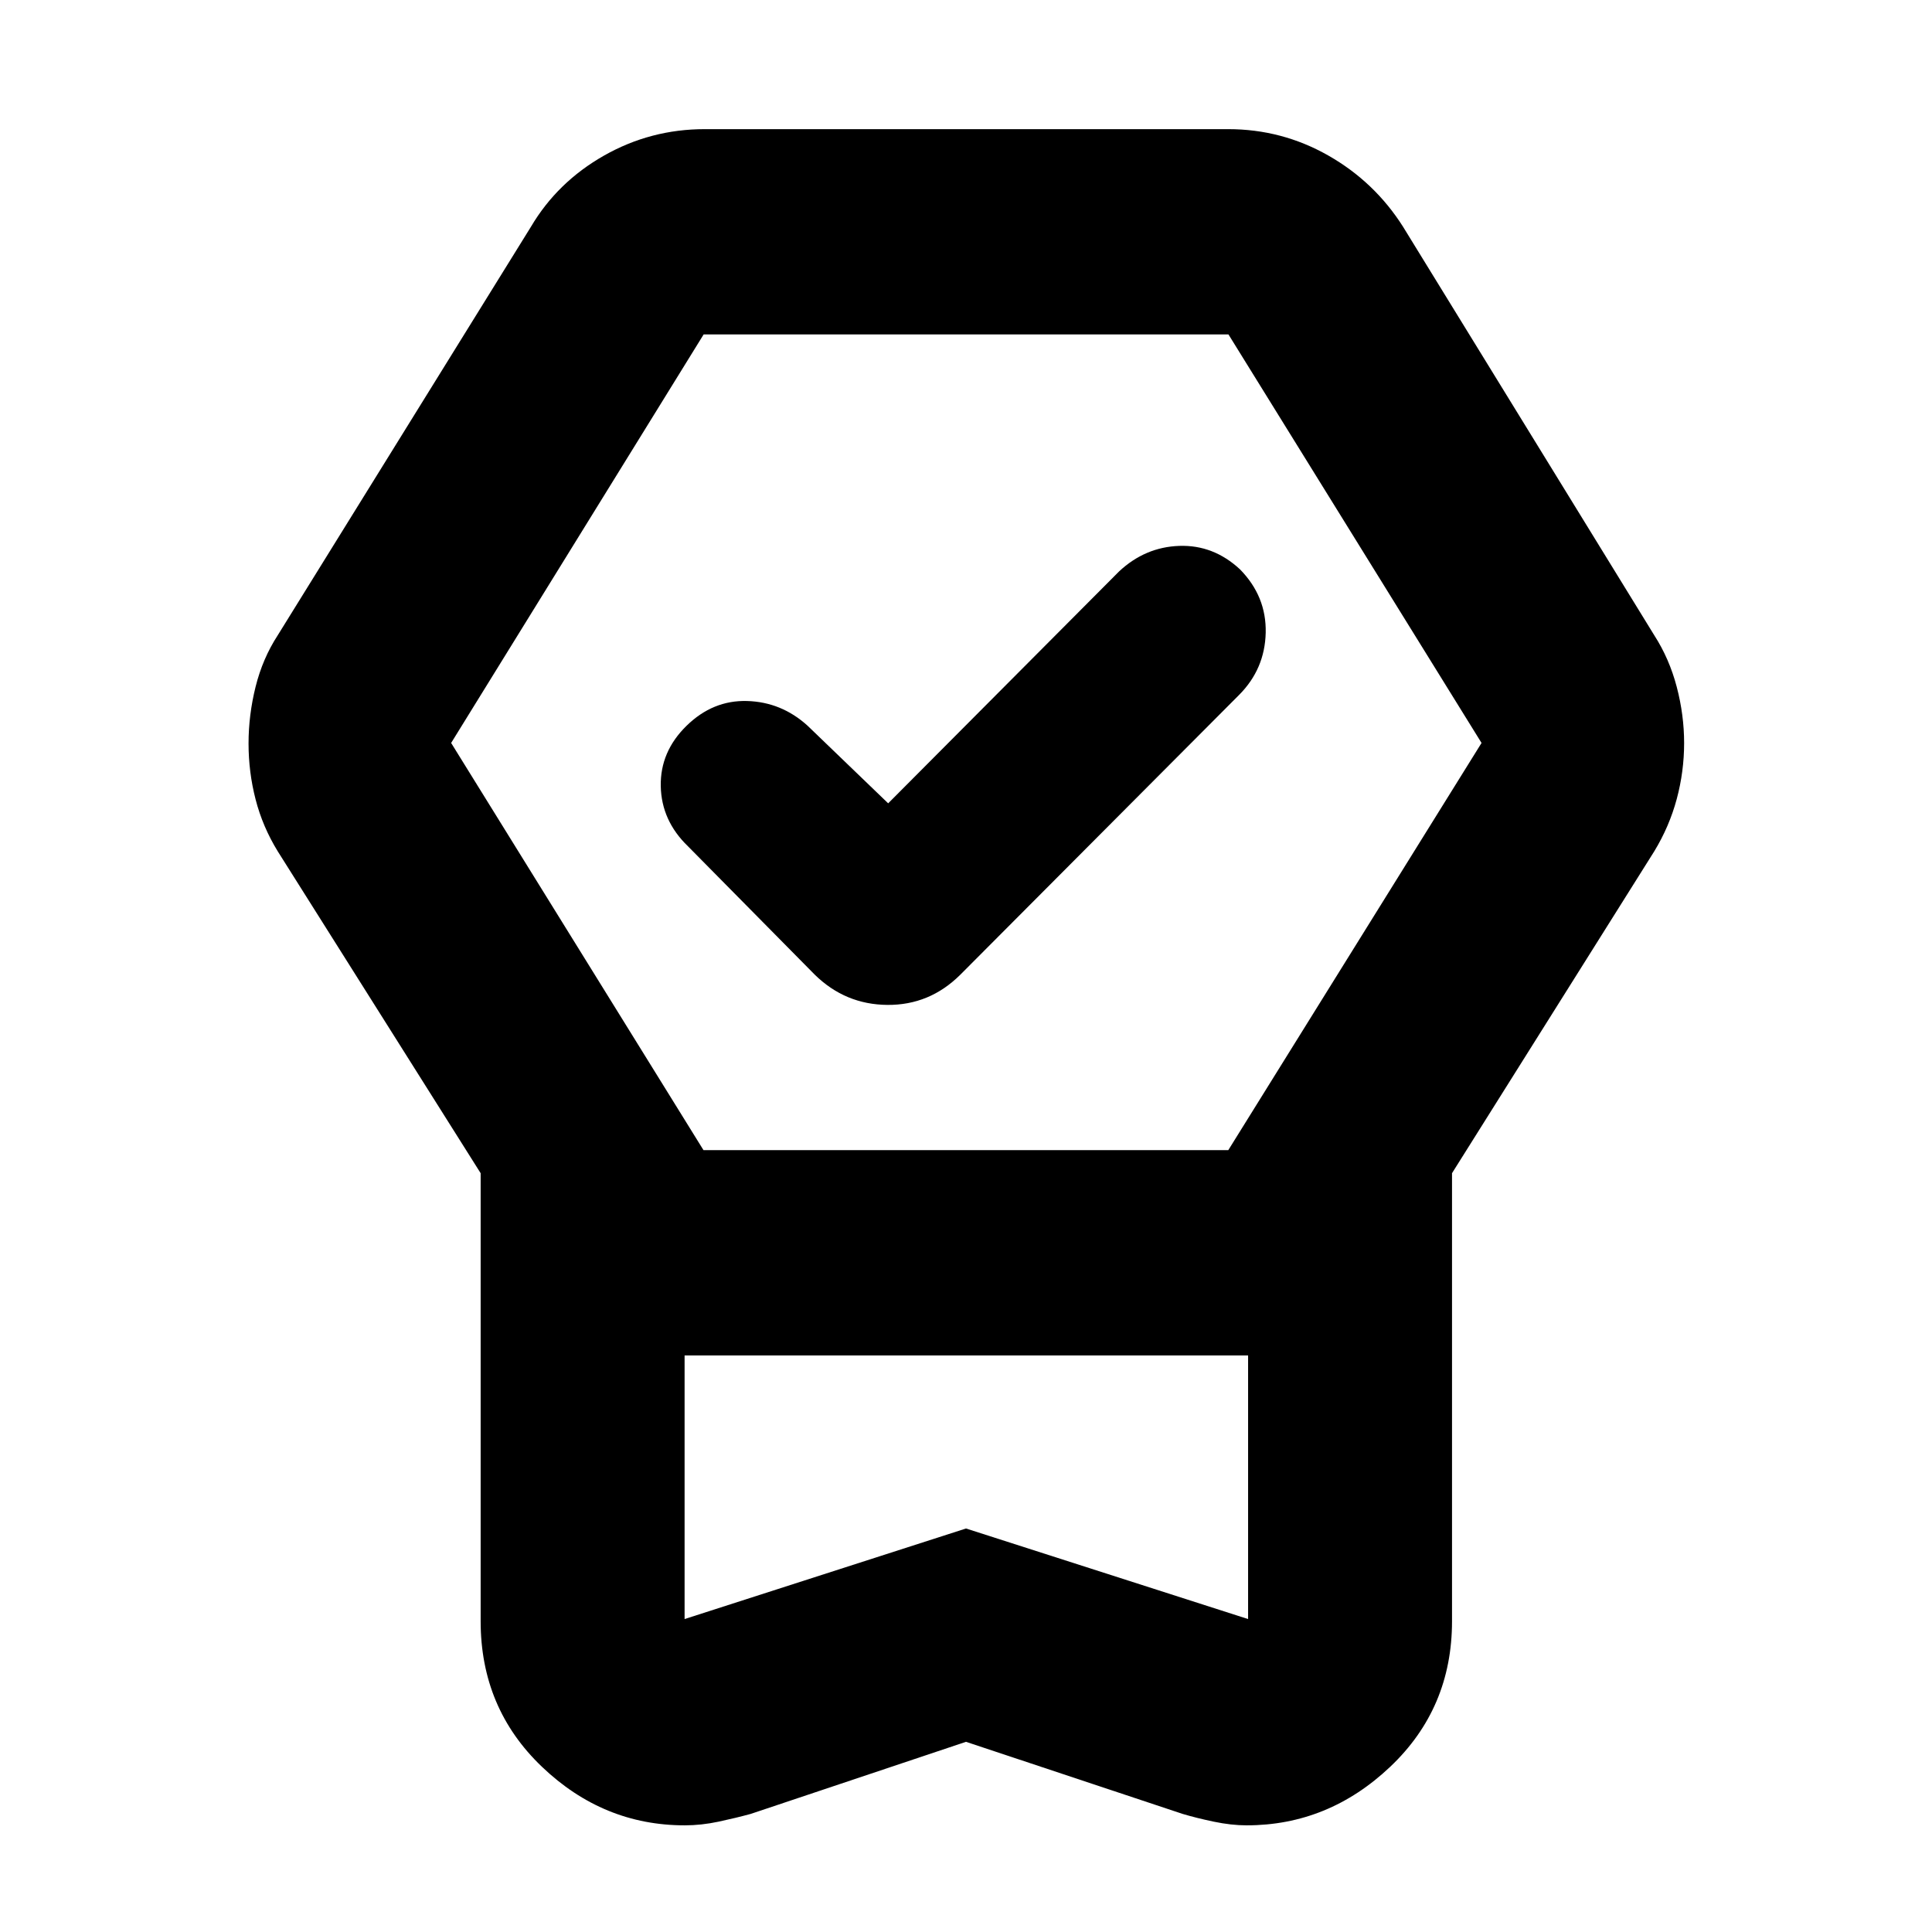 <svg xmlns="http://www.w3.org/2000/svg" height="40" viewBox="0 -960 960 960" width="40"><path d="M480-94.5 373-58.67q-7.33 2-15.93 3.84Q348.48-53 340.26-53q-40.5 0-70.96-29.09-30.47-29.1-30.47-72.35v-222.61L138-537q-7.5-12.2-11-25.79t-3.5-27.75q0-14.16 3.5-28.21t11-25.58l125.83-203q13.09-22.15 36.25-35.33 23.17-13.17 50.09-13.17h260.1q26.69 0 49.71 13.08t37.19 35.42l124.83 203q7.5 11.66 11.17 25.67 3.66 14 3.66 27.87 0 14.11-3.66 27.78Q829.5-549.33 822-537L721.5-377.05v222.61q0 43.25-30.72 72.35Q660.05-53 619.44-53q-7.61 0-16.36-1.83-8.75-1.84-15.41-3.84L480-94.5Zm0-106 140.17 45v-131h-280v131l139.83-45Zm-130.44-188h260.77l125.84-202.33-125.76-203H349.64l-125.47 203L349.56-388.5Zm91.77-172.33 114.72-115.22q12.95-12.12 29.94-12.7 16.99-.58 30.18 11.68 13.16 13.43 12.75 31.48-.42 18.05-13.25 30.92l-138.5 139q-15.26 15.17-36.22 15-20.95-.16-36.12-15.04l-63-63.79q-13.16-12.7-13.5-29.85-.33-17.15 12.78-29.98 13.1-12.84 30.13-12.34 17.04.5 29.98 12.22l40.11 38.62Zm38.84 274.33h-140 280-140Z"/></svg>